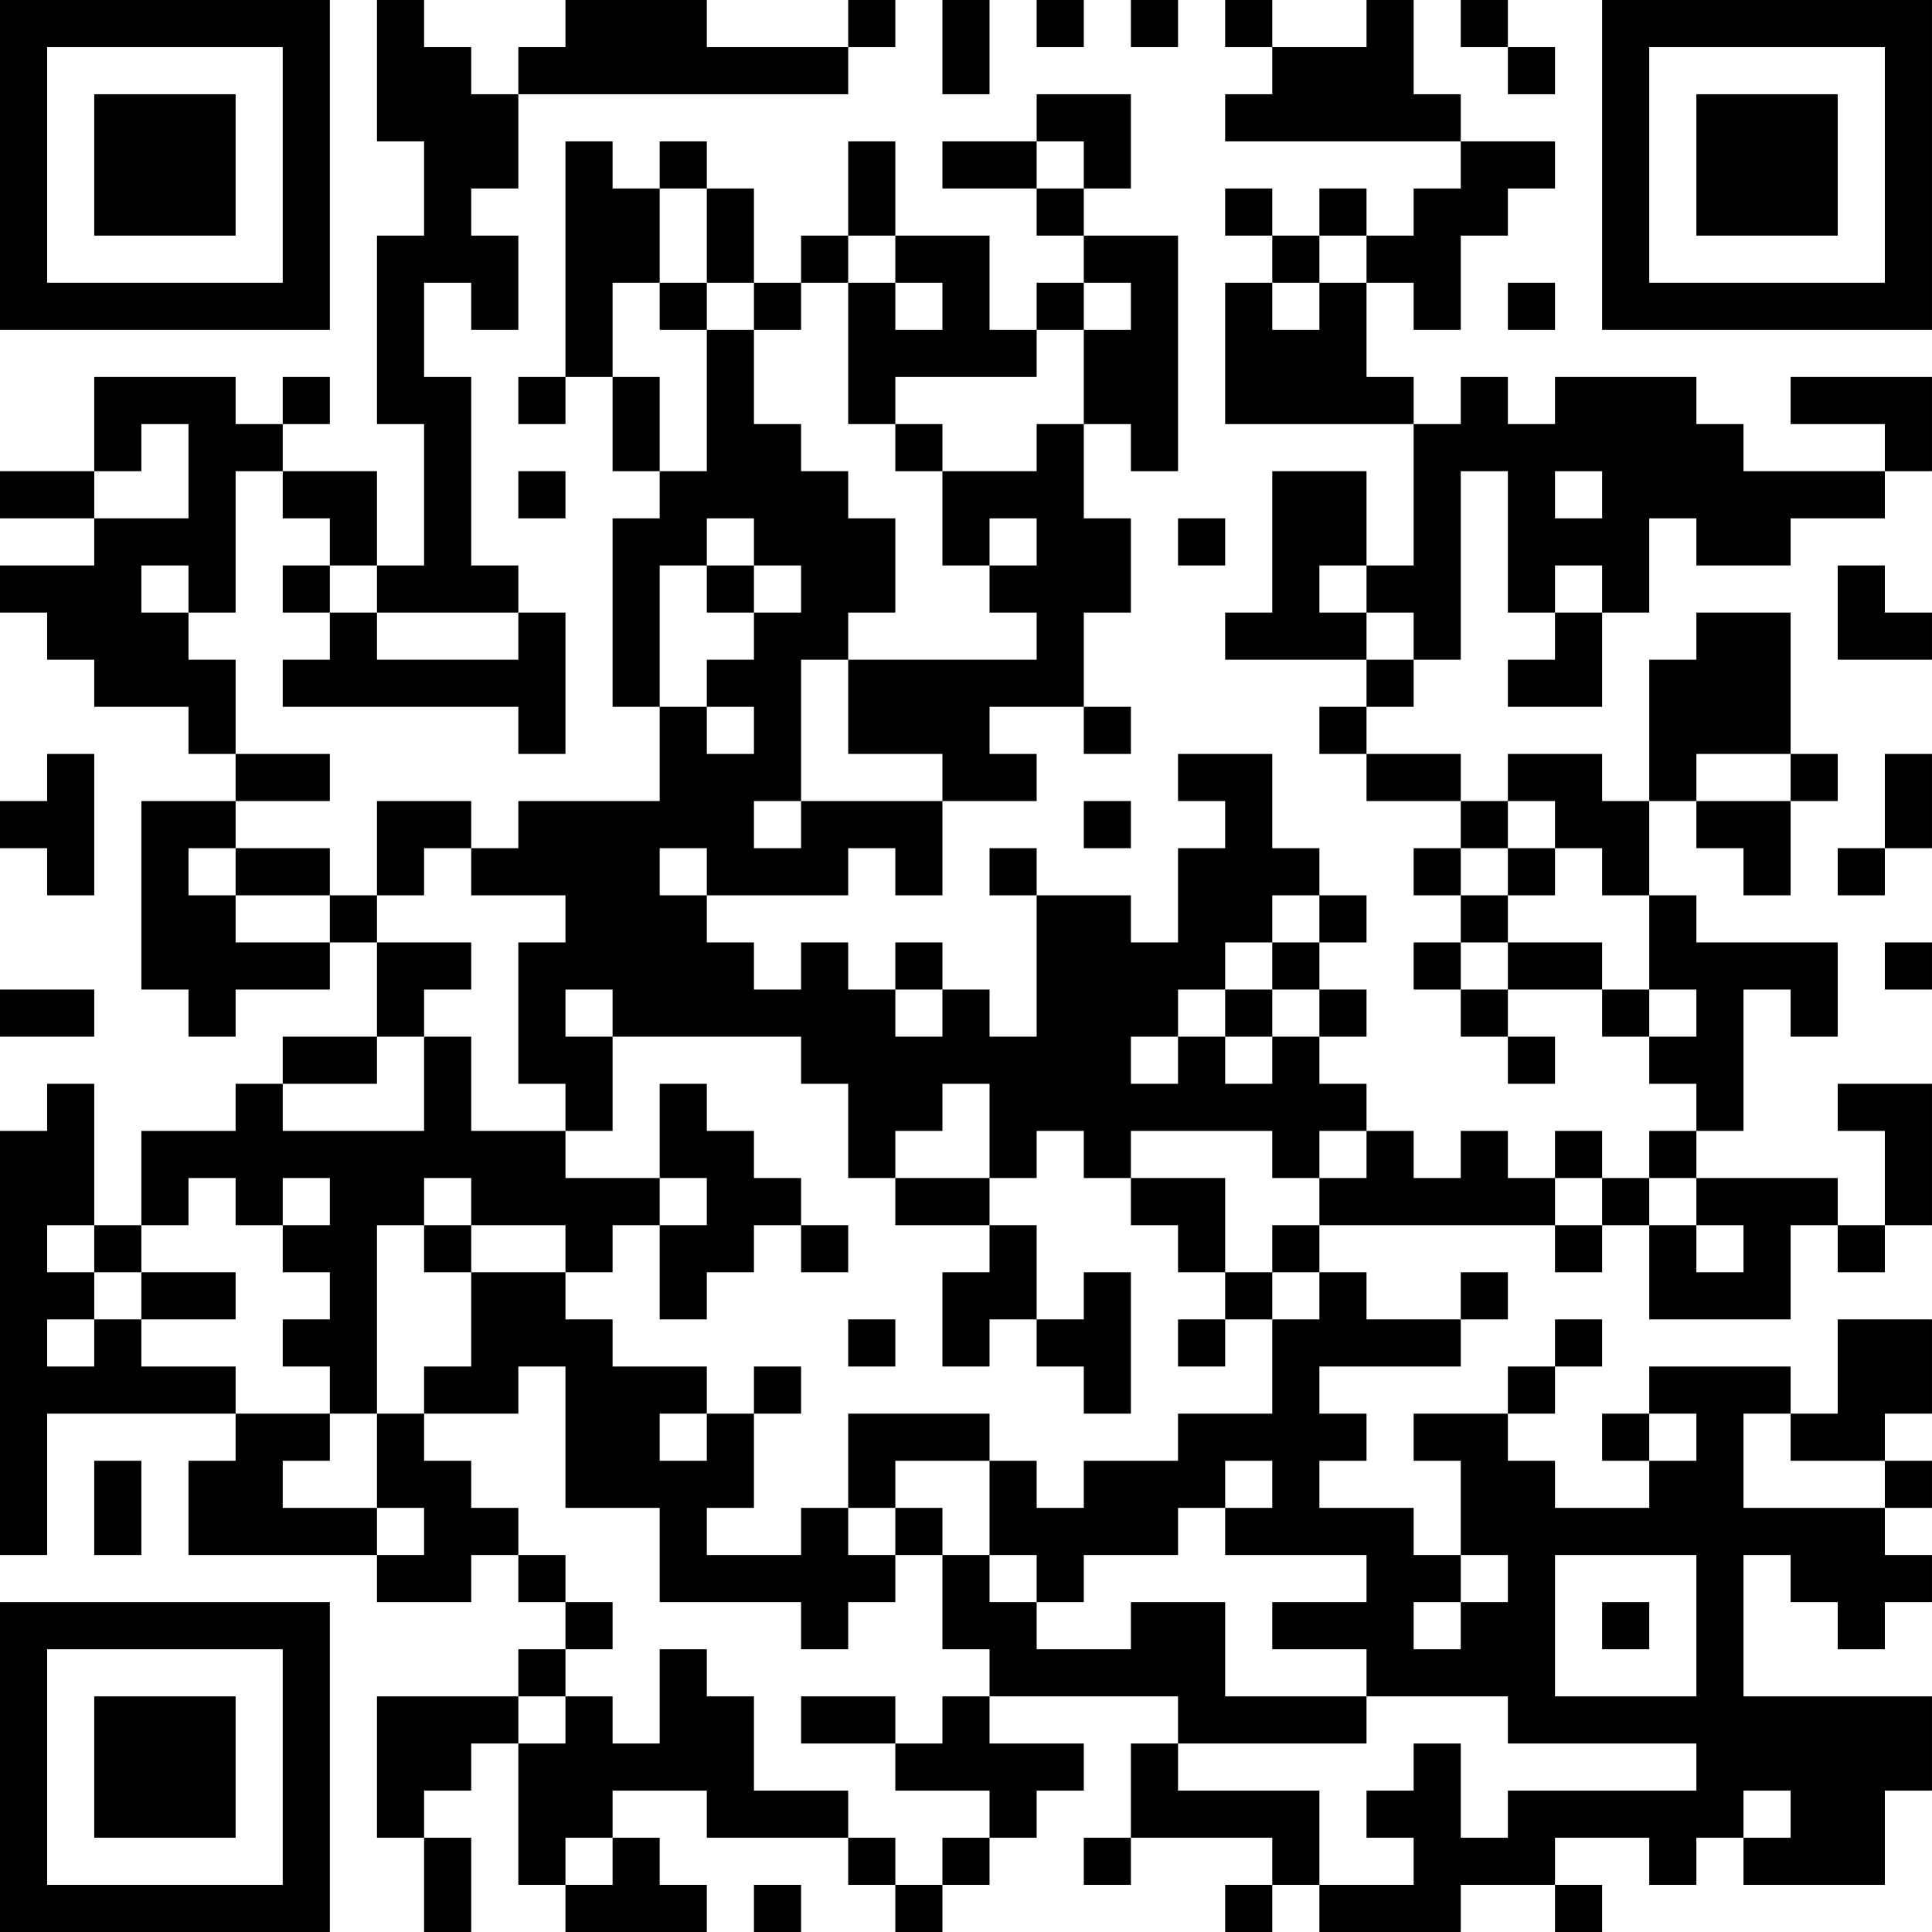 <?xml version="1.0" encoding="UTF-8"?>
<svg xmlns="http://www.w3.org/2000/svg" version="1.1" width="200" height="200" viewBox="0 0 200 200"><rect x="0" y="0" width="200" height="200" fill="#ffffff"/><g transform="scale(4.878)"><g transform="translate(0,0)"><path fill-rule="evenodd" d="M8 0L8 3L9 3L9 5L8 5L8 9L9 9L9 12L8 12L8 10L6 10L6 9L7 9L7 8L6 8L6 9L5 9L5 8L2 8L2 10L0 10L0 11L2 11L2 12L0 12L0 13L1 13L1 14L2 14L2 15L4 15L4 16L5 16L5 17L3 17L3 21L4 21L4 22L5 22L5 21L7 21L7 20L8 20L8 22L6 22L6 23L5 23L5 24L3 24L3 26L2 26L2 23L1 23L1 24L0 24L0 33L1 33L1 30L5 30L5 31L4 31L4 33L8 33L8 34L10 34L10 33L11 33L11 34L12 34L12 35L11 35L11 36L8 36L8 39L9 39L9 41L10 41L10 39L9 39L9 38L10 38L10 37L11 37L11 40L12 40L12 41L15 41L15 40L14 40L14 39L13 39L13 38L15 38L15 39L18 39L18 40L19 40L19 41L20 41L20 40L21 40L21 39L22 39L22 38L23 38L23 37L21 37L21 36L25 36L25 37L24 37L24 39L23 39L23 40L24 40L24 39L27 39L27 40L26 40L26 41L27 41L27 40L28 40L28 41L31 41L31 40L33 40L33 41L34 41L34 40L33 40L33 39L35 39L35 40L36 40L36 39L37 39L37 40L40 40L40 38L41 38L41 36L37 36L37 33L38 33L38 34L39 34L39 35L40 35L40 34L41 34L41 33L40 33L40 32L41 32L41 31L40 31L40 30L41 30L41 28L39 28L39 30L38 30L38 29L35 29L35 30L34 30L34 31L35 31L35 32L33 32L33 31L32 31L32 30L33 30L33 29L34 29L34 28L33 28L33 29L32 29L32 30L30 30L30 31L31 31L31 33L30 33L30 32L28 32L28 31L29 31L29 30L28 30L28 29L31 29L31 28L32 28L32 27L31 27L31 28L29 28L29 27L28 27L28 26L33 26L33 27L34 27L34 26L35 26L35 28L38 28L38 26L39 26L39 27L40 27L40 26L41 26L41 23L39 23L39 24L40 24L40 26L39 26L39 25L36 25L36 24L37 24L37 21L38 21L38 22L39 22L39 20L36 20L36 19L35 19L35 17L36 17L36 18L37 18L37 19L38 19L38 17L39 17L39 16L38 16L38 13L36 13L36 14L35 14L35 17L34 17L34 16L32 16L32 17L31 17L31 16L29 16L29 15L30 15L30 14L31 14L31 10L32 10L32 13L33 13L33 14L32 14L32 15L34 15L34 13L35 13L35 11L36 11L36 12L38 12L38 11L40 11L40 10L41 10L41 8L38 8L38 9L40 9L40 10L37 10L37 9L36 9L36 8L33 8L33 9L32 9L32 8L31 8L31 9L30 9L30 8L29 8L29 6L30 6L30 7L31 7L31 5L32 5L32 4L33 4L33 3L31 3L31 2L30 2L30 0L29 0L29 1L27 1L27 0L26 0L26 1L27 1L27 2L26 2L26 3L31 3L31 4L30 4L30 5L29 5L29 4L28 4L28 5L27 5L27 4L26 4L26 5L27 5L27 6L26 6L26 9L30 9L30 12L29 12L29 10L27 10L27 13L26 13L26 14L29 14L29 15L28 15L28 16L29 16L29 17L31 17L31 18L30 18L30 19L31 19L31 20L30 20L30 21L31 21L31 22L32 22L32 23L33 23L33 22L32 22L32 21L34 21L34 22L35 22L35 23L36 23L36 24L35 24L35 25L34 25L34 24L33 24L33 25L32 25L32 24L31 24L31 25L30 25L30 24L29 24L29 23L28 23L28 22L29 22L29 21L28 21L28 20L29 20L29 19L28 19L28 18L27 18L27 16L25 16L25 17L26 17L26 18L25 18L25 20L24 20L24 19L22 19L22 18L21 18L21 19L22 19L22 22L21 22L21 21L20 21L20 20L19 20L19 21L18 21L18 20L17 20L17 21L16 21L16 20L15 20L15 19L18 19L18 18L19 18L19 19L20 19L20 17L22 17L22 16L21 16L21 15L23 15L23 16L24 16L24 15L23 15L23 13L24 13L24 11L23 11L23 9L24 9L24 10L25 10L25 5L23 5L23 4L24 4L24 2L22 2L22 3L20 3L20 4L22 4L22 5L23 5L23 6L22 6L22 7L21 7L21 5L19 5L19 3L18 3L18 5L17 5L17 6L16 6L16 4L15 4L15 3L14 3L14 4L13 4L13 3L12 3L12 8L11 8L11 9L12 9L12 8L13 8L13 10L14 10L14 11L13 11L13 15L14 15L14 17L11 17L11 18L10 18L10 17L8 17L8 19L7 19L7 18L5 18L5 17L7 17L7 16L5 16L5 14L4 14L4 13L5 13L5 10L6 10L6 11L7 11L7 12L6 12L6 13L7 13L7 14L6 14L6 15L11 15L11 16L12 16L12 13L11 13L11 12L10 12L10 8L9 8L9 6L10 6L10 7L11 7L11 5L10 5L10 4L11 4L11 2L18 2L18 1L19 1L19 0L18 0L18 1L15 1L15 0L12 0L12 1L11 1L11 2L10 2L10 1L9 1L9 0ZM20 0L20 2L21 2L21 0ZM22 0L22 1L23 1L23 0ZM24 0L24 1L25 1L25 0ZM31 0L31 1L32 1L32 2L33 2L33 1L32 1L32 0ZM22 3L22 4L23 4L23 3ZM14 4L14 6L13 6L13 8L14 8L14 10L15 10L15 7L16 7L16 9L17 9L17 10L18 10L18 11L19 11L19 13L18 13L18 14L17 14L17 17L16 17L16 18L17 18L17 17L20 17L20 16L18 16L18 14L22 14L22 13L21 13L21 12L22 12L22 11L21 11L21 12L20 12L20 10L22 10L22 9L23 9L23 7L24 7L24 6L23 6L23 7L22 7L22 8L19 8L19 9L18 9L18 6L19 6L19 7L20 7L20 6L19 6L19 5L18 5L18 6L17 6L17 7L16 7L16 6L15 6L15 4ZM28 5L28 6L27 6L27 7L28 7L28 6L29 6L29 5ZM14 6L14 7L15 7L15 6ZM32 6L32 7L33 7L33 6ZM3 9L3 10L2 10L2 11L4 11L4 9ZM19 9L19 10L20 10L20 9ZM11 10L11 11L12 11L12 10ZM33 10L33 11L34 11L34 10ZM15 11L15 12L14 12L14 15L15 15L15 16L16 16L16 15L15 15L15 14L16 14L16 13L17 13L17 12L16 12L16 11ZM25 11L25 12L26 12L26 11ZM3 12L3 13L4 13L4 12ZM7 12L7 13L8 13L8 14L11 14L11 13L8 13L8 12ZM15 12L15 13L16 13L16 12ZM28 12L28 13L29 13L29 14L30 14L30 13L29 13L29 12ZM33 12L33 13L34 13L34 12ZM39 12L39 14L41 14L41 13L40 13L40 12ZM1 16L1 17L0 17L0 18L1 18L1 19L2 19L2 16ZM36 16L36 17L38 17L38 16ZM40 16L40 18L39 18L39 19L40 19L40 18L41 18L41 16ZM23 17L23 18L24 18L24 17ZM32 17L32 18L31 18L31 19L32 19L32 20L31 20L31 21L32 21L32 20L34 20L34 21L35 21L35 22L36 22L36 21L35 21L35 19L34 19L34 18L33 18L33 17ZM4 18L4 19L5 19L5 20L7 20L7 19L5 19L5 18ZM9 18L9 19L8 19L8 20L10 20L10 21L9 21L9 22L8 22L8 23L6 23L6 24L9 24L9 22L10 22L10 24L12 24L12 25L14 25L14 26L13 26L13 27L12 27L12 26L10 26L10 25L9 25L9 26L8 26L8 30L7 30L7 29L6 29L6 28L7 28L7 27L6 27L6 26L7 26L7 25L6 25L6 26L5 26L5 25L4 25L4 26L3 26L3 27L2 27L2 26L1 26L1 27L2 27L2 28L1 28L1 29L2 29L2 28L3 28L3 29L5 29L5 30L7 30L7 31L6 31L6 32L8 32L8 33L9 33L9 32L8 32L8 30L9 30L9 31L10 31L10 32L11 32L11 33L12 33L12 34L13 34L13 35L12 35L12 36L11 36L11 37L12 37L12 36L13 36L13 37L14 37L14 35L15 35L15 36L16 36L16 38L18 38L18 39L19 39L19 40L20 40L20 39L21 39L21 38L19 38L19 37L20 37L20 36L21 36L21 35L20 35L20 33L21 33L21 34L22 34L22 35L24 35L24 34L26 34L26 36L29 36L29 37L25 37L25 38L28 38L28 40L30 40L30 39L29 39L29 38L30 38L30 37L31 37L31 39L32 39L32 38L36 38L36 37L32 37L32 36L29 36L29 35L27 35L27 34L29 34L29 33L26 33L26 32L27 32L27 31L26 31L26 32L25 32L25 33L23 33L23 34L22 34L22 33L21 33L21 31L22 31L22 32L23 32L23 31L25 31L25 30L27 30L27 28L28 28L28 27L27 27L27 26L28 26L28 25L29 25L29 24L28 24L28 25L27 25L27 24L24 24L24 25L23 25L23 24L22 24L22 25L21 25L21 23L20 23L20 24L19 24L19 25L18 25L18 23L17 23L17 22L13 22L13 21L12 21L12 22L13 22L13 24L12 24L12 23L11 23L11 20L12 20L12 19L10 19L10 18ZM14 18L14 19L15 19L15 18ZM32 18L32 19L33 19L33 18ZM27 19L27 20L26 20L26 21L25 21L25 22L24 22L24 23L25 23L25 22L26 22L26 23L27 23L27 22L28 22L28 21L27 21L27 20L28 20L28 19ZM40 20L40 21L41 21L41 20ZM0 21L0 22L2 22L2 21ZM19 21L19 22L20 22L20 21ZM26 21L26 22L27 22L27 21ZM14 23L14 25L15 25L15 26L14 26L14 28L15 28L15 27L16 27L16 26L17 26L17 27L18 27L18 26L17 26L17 25L16 25L16 24L15 24L15 23ZM19 25L19 26L21 26L21 27L20 27L20 29L21 29L21 28L22 28L22 29L23 29L23 30L24 30L24 27L23 27L23 28L22 28L22 26L21 26L21 25ZM24 25L24 26L25 26L25 27L26 27L26 28L25 28L25 29L26 29L26 28L27 28L27 27L26 27L26 25ZM33 25L33 26L34 26L34 25ZM35 25L35 26L36 26L36 27L37 27L37 26L36 26L36 25ZM9 26L9 27L10 27L10 29L9 29L9 30L11 30L11 29L12 29L12 32L14 32L14 34L17 34L17 35L18 35L18 34L19 34L19 33L20 33L20 32L19 32L19 31L21 31L21 30L18 30L18 32L17 32L17 33L15 33L15 32L16 32L16 30L17 30L17 29L16 29L16 30L15 30L15 29L13 29L13 28L12 28L12 27L10 27L10 26ZM3 27L3 28L5 28L5 27ZM18 28L18 29L19 29L19 28ZM14 30L14 31L15 31L15 30ZM35 30L35 31L36 31L36 30ZM37 30L37 32L40 32L40 31L38 31L38 30ZM2 31L2 33L3 33L3 31ZM18 32L18 33L19 33L19 32ZM31 33L31 34L30 34L30 35L31 35L31 34L32 34L32 33ZM33 33L33 36L36 36L36 33ZM34 34L34 35L35 35L35 34ZM17 36L17 37L19 37L19 36ZM37 38L37 39L38 39L38 38ZM12 39L12 40L13 40L13 39ZM16 40L16 41L17 41L17 40ZM0 0L0 7L7 7L7 0ZM1 1L1 6L6 6L6 1ZM2 2L2 5L5 5L5 2ZM34 0L34 7L41 7L41 0ZM35 1L35 6L40 6L40 1ZM36 2L36 5L39 5L39 2ZM0 34L0 41L7 41L7 34ZM1 35L1 40L6 40L6 35ZM2 36L2 39L5 39L5 36Z" fill="#000000"/></g></g></svg>
